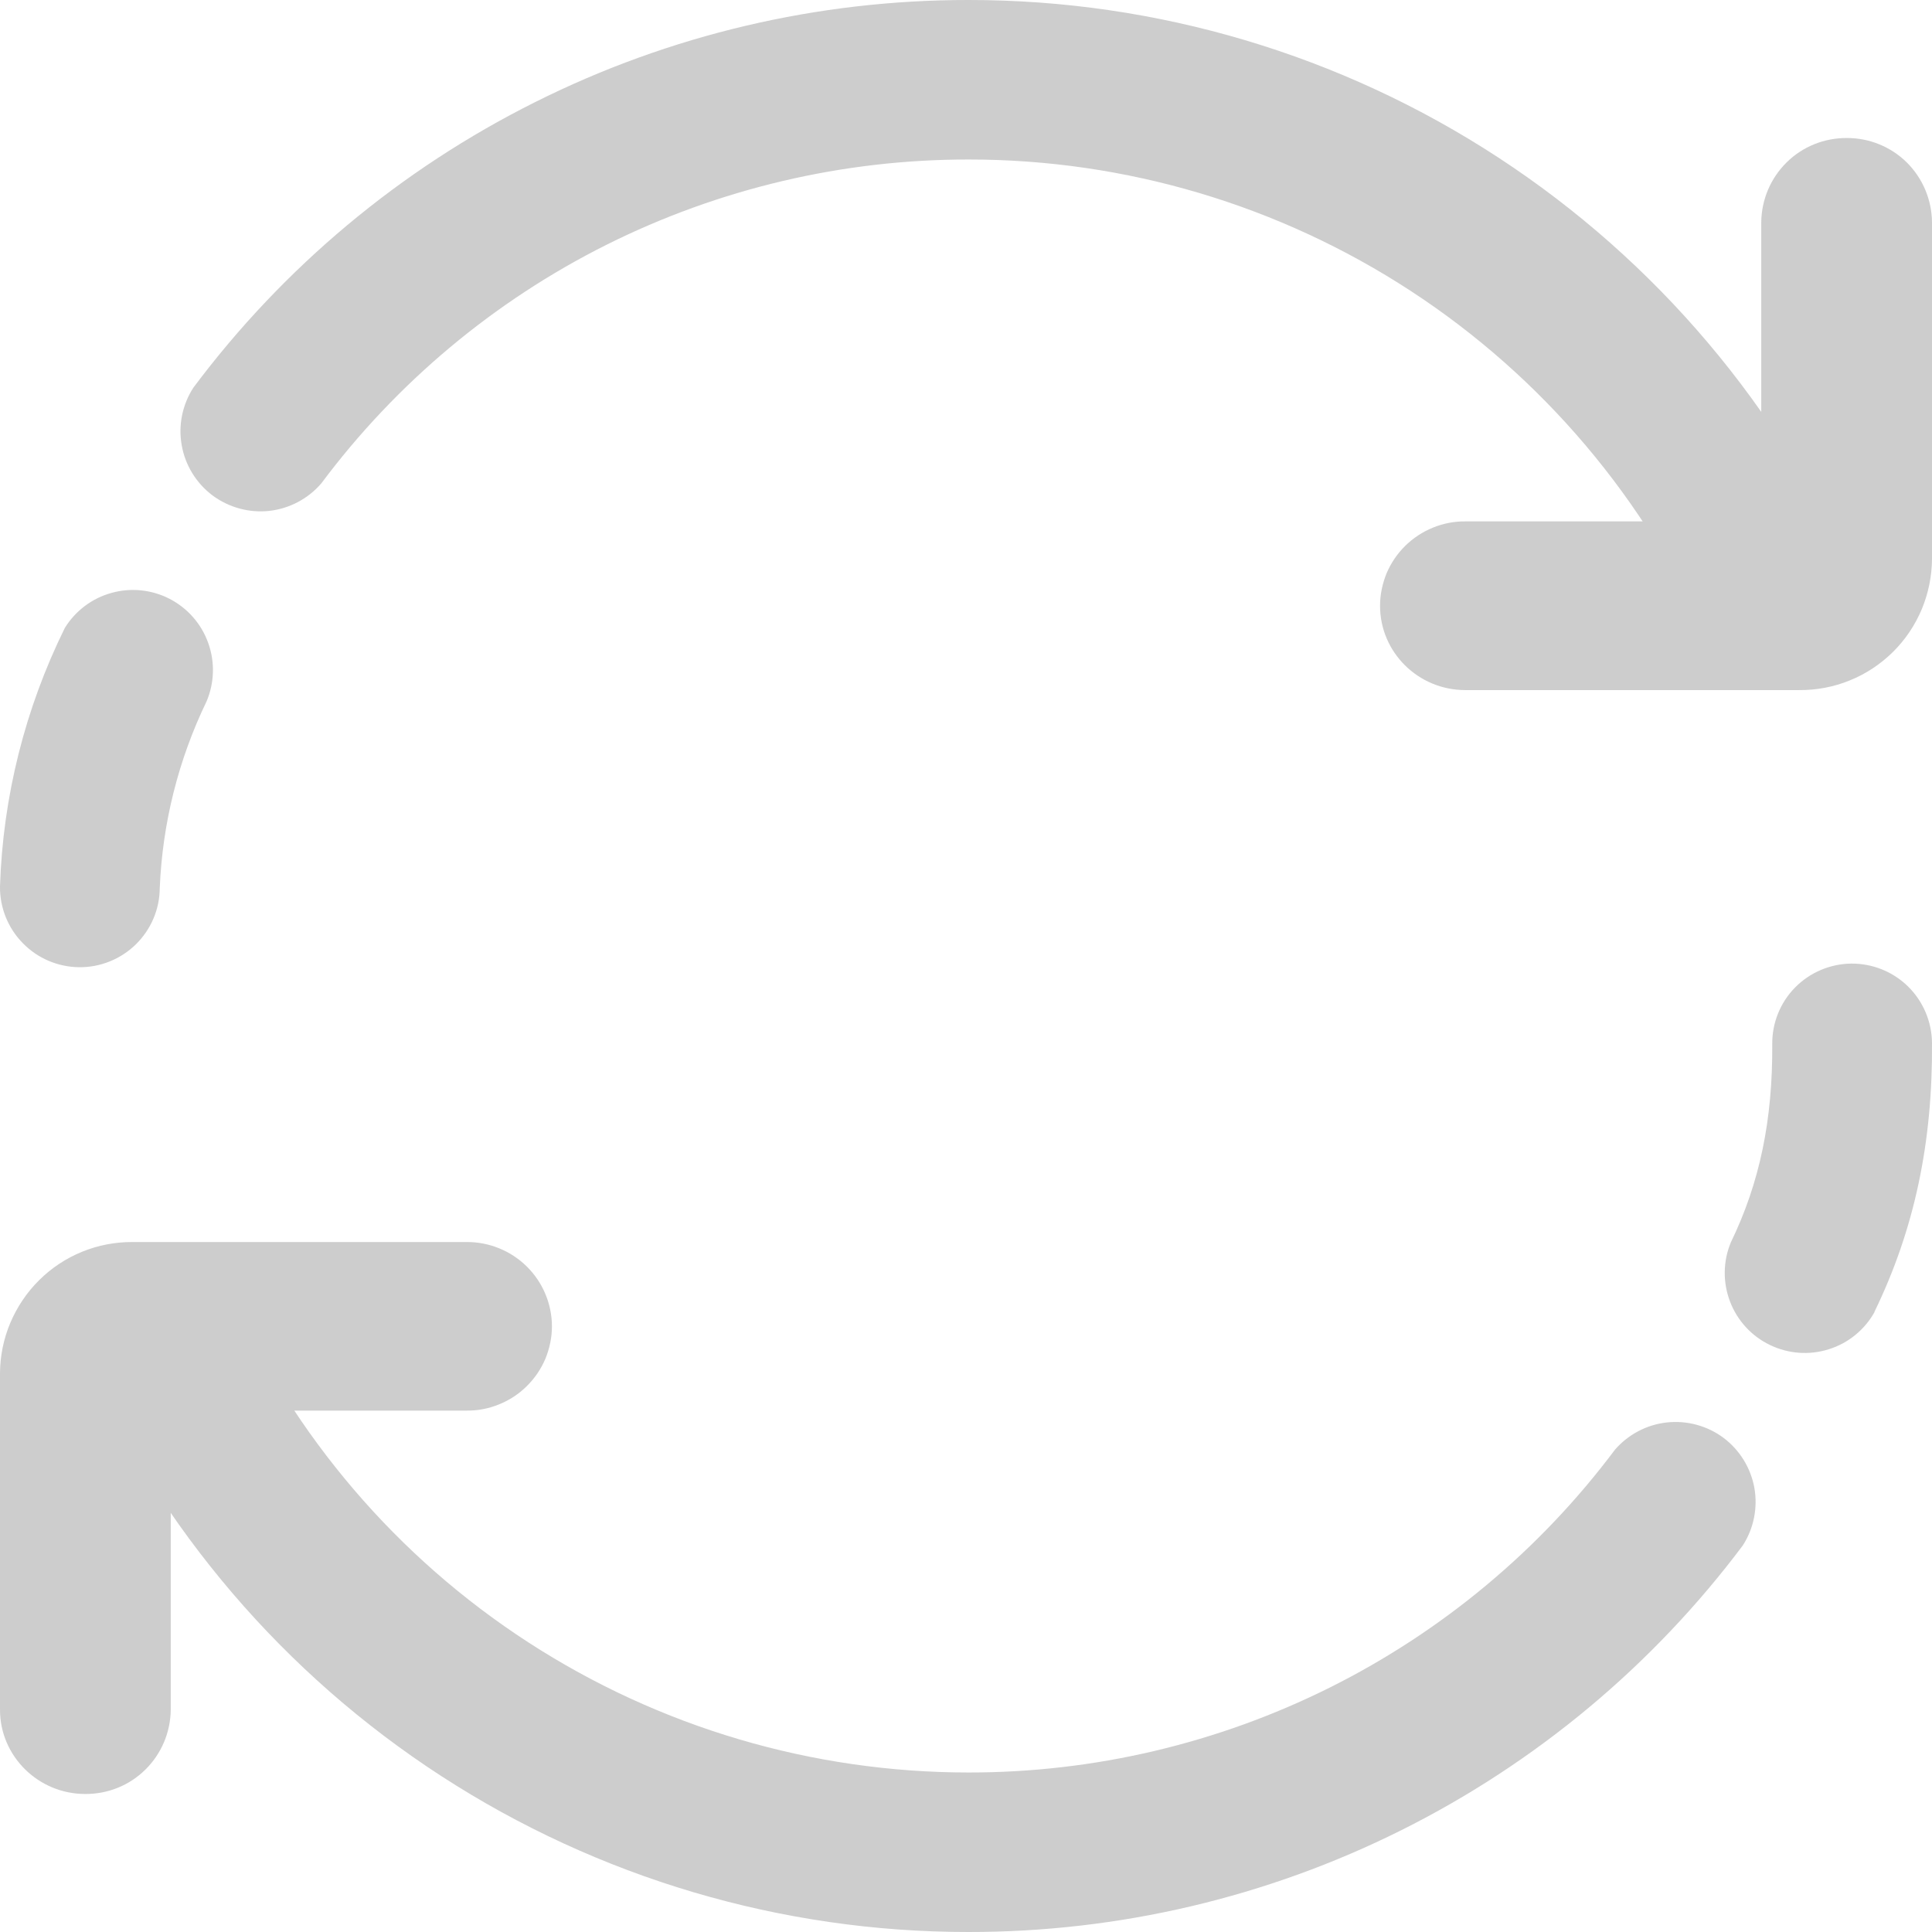 <svg width="16" height="16" viewBox="0 0 16 16" fill="none" xmlns="http://www.w3.org/2000/svg">
<g clip-path="url(#clip0_159_4666)">
<path d="M15.367 4.8C14.742 3.372 13.714 2.158 12.409 1.305C11.104 0.452 9.579 -0.001 8.021 -0C6.774 -0.001 5.545 0.288 4.431 0.846C3.316 1.403 2.347 2.213 1.601 3.211C1.51 3.352 1.475 3.523 1.505 3.688C1.534 3.854 1.626 4.002 1.76 4.103C1.895 4.203 2.063 4.249 2.23 4.231C2.397 4.212 2.551 4.131 2.661 4.003C3.283 3.17 4.092 2.493 5.023 2.027C5.954 1.562 6.98 1.32 8.021 1.321C9.322 1.32 10.595 1.699 11.684 2.41C12.774 3.122 13.632 4.136 14.154 5.328C14.231 5.478 14.363 5.592 14.521 5.649C14.68 5.705 14.854 5.699 15.009 5.632C15.163 5.564 15.286 5.441 15.353 5.286C15.419 5.131 15.424 4.957 15.367 4.799V4.8ZM0.537 5.2C0.208 5.867 0.024 6.597 -2.54593e-05 7.341C-0.002 7.517 0.066 7.686 0.189 7.811C0.312 7.937 0.479 8.008 0.655 8.01C0.83 8.012 0.999 7.944 1.125 7.821C1.25 7.698 1.322 7.531 1.323 7.355C1.345 6.818 1.477 6.292 1.711 5.808C1.776 5.654 1.781 5.481 1.724 5.324C1.668 5.167 1.554 5.037 1.406 4.96C1.257 4.883 1.085 4.865 0.924 4.91C0.763 4.954 0.625 5.058 0.537 5.2ZM0.696 11.249C1.327 12.664 2.355 13.866 3.655 14.709C4.955 15.552 6.471 16.001 8.021 16C9.265 16.001 10.492 15.713 11.605 15.157C12.718 14.601 13.687 13.794 14.433 12.799C14.524 12.658 14.558 12.487 14.529 12.322C14.499 12.157 14.408 12.009 14.274 11.908C14.14 11.808 13.972 11.762 13.805 11.78C13.638 11.798 13.485 11.879 13.375 12.005C12.752 12.837 11.943 13.511 11.014 13.975C10.084 14.439 9.059 14.68 8.021 14.679C6.727 14.679 5.461 14.305 4.375 13.601C3.29 12.898 2.432 11.894 1.905 10.713C1.827 10.563 1.695 10.449 1.536 10.394C1.377 10.338 1.202 10.345 1.048 10.414C0.894 10.482 0.772 10.607 0.707 10.762C0.641 10.918 0.637 11.092 0.696 11.25V11.249ZM15.523 10.865C15.856 10.179 16.006 9.459 16 8.636C15.998 8.461 15.927 8.293 15.802 8.17C15.677 8.047 15.508 7.979 15.332 7.98C15.157 7.982 14.989 8.053 14.866 8.178C14.743 8.303 14.675 8.472 14.677 8.648C14.681 9.273 14.574 9.794 14.334 10.289C14.269 10.445 14.267 10.62 14.327 10.778C14.387 10.936 14.505 11.065 14.657 11.138C14.809 11.212 14.984 11.225 15.145 11.174C15.306 11.124 15.442 11.013 15.524 10.866L15.523 10.865Z" fill="#CDCDCD"/>
<path d="M12.135 4.318C12.043 4.317 11.951 4.335 11.866 4.37C11.78 4.405 11.703 4.456 11.637 4.521C11.571 4.586 11.519 4.663 11.483 4.748C11.448 4.834 11.429 4.925 11.429 5.017C11.429 5.402 11.745 5.715 12.135 5.715H14.901C15.044 5.716 15.187 5.689 15.319 5.635C15.453 5.581 15.573 5.501 15.676 5.4C15.778 5.299 15.859 5.179 15.915 5.046C15.97 4.914 15.999 4.772 16 4.629V1.84C15.998 1.654 15.923 1.476 15.791 1.345C15.659 1.215 15.48 1.142 15.294 1.143C15.108 1.142 14.928 1.214 14.796 1.345C14.663 1.476 14.588 1.654 14.586 1.84V4.318H12.135ZM3.865 11.682C3.958 11.683 4.049 11.665 4.134 11.63C4.22 11.595 4.298 11.544 4.363 11.479C4.429 11.414 4.481 11.337 4.517 11.252C4.552 11.166 4.571 11.075 4.571 10.983C4.57 10.797 4.495 10.619 4.362 10.488C4.23 10.358 4.051 10.285 3.865 10.286H1.099C0.956 10.285 0.814 10.312 0.681 10.366C0.548 10.42 0.427 10.5 0.325 10.601C0.223 10.702 0.142 10.822 0.086 10.954C0.03 11.086 0.001 11.228 6.10352e-05 11.371V14.16C6.10352e-05 14.544 0.317 14.857 0.706 14.857C0.893 14.858 1.072 14.786 1.204 14.655C1.337 14.524 1.412 14.346 1.414 14.16V11.682H3.865Z" fill="#CDCDCD"/>
</g>
<defs>
<clipPath id="clip0_159_4666">
<rect width="16" height="16" fill="white"/>
</clipPath>
</defs>
</svg>
